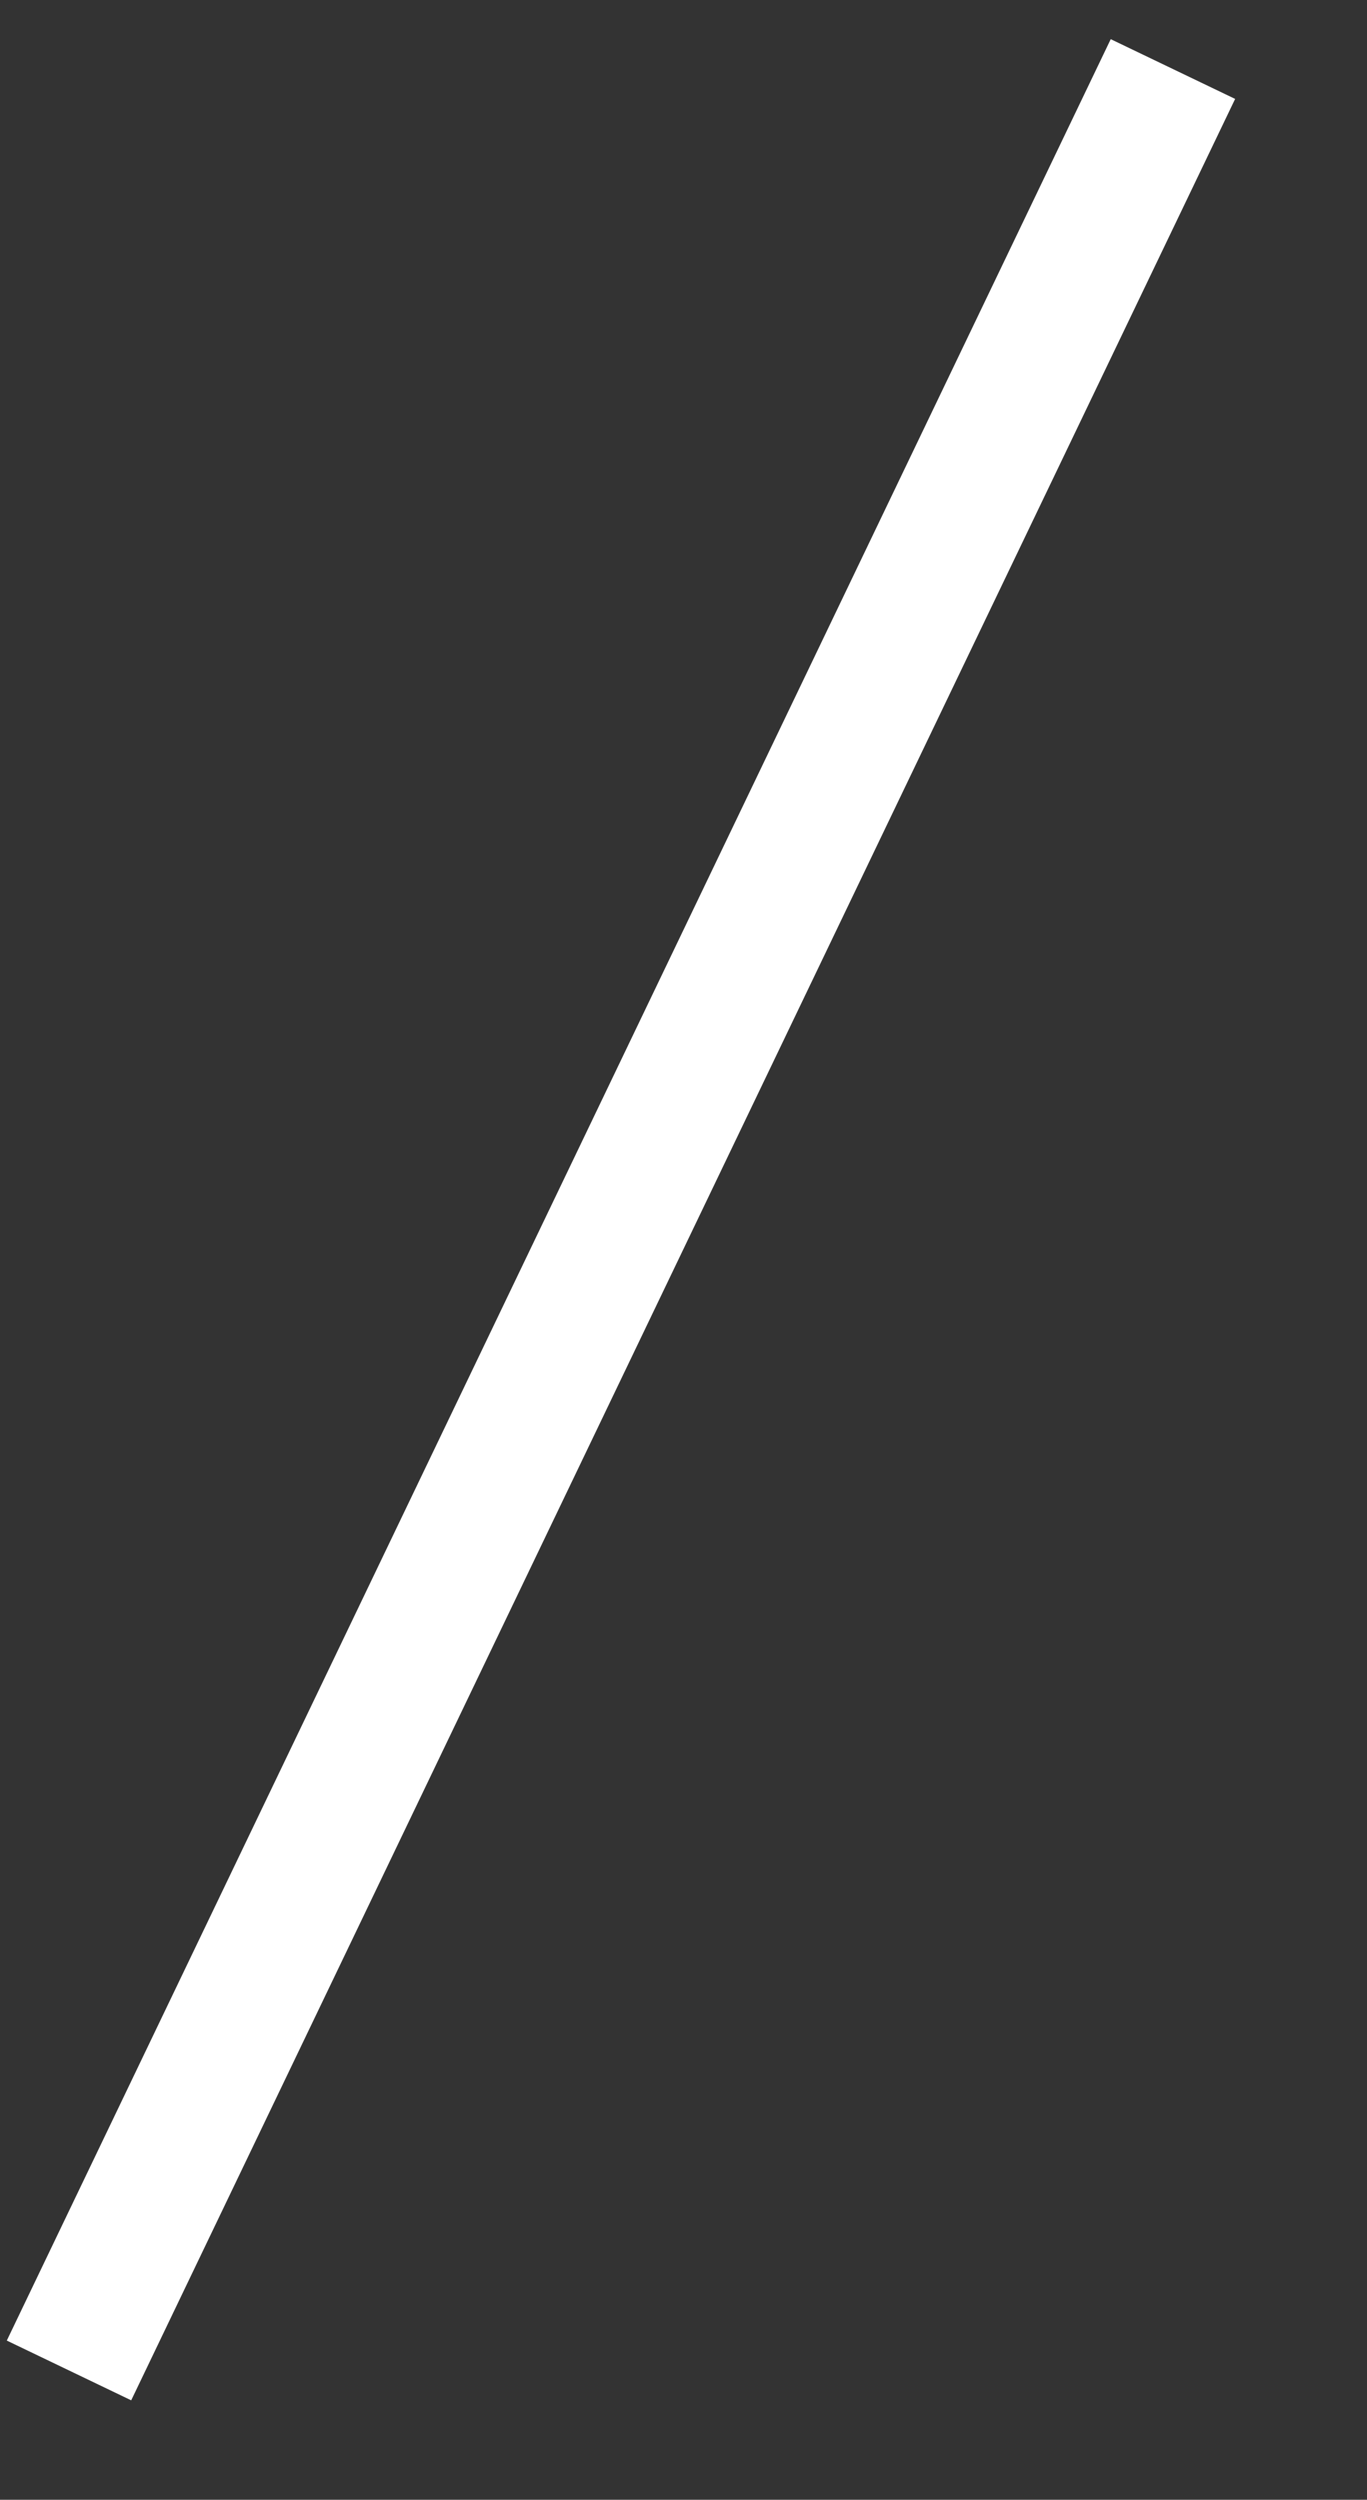 <svg xmlns="http://www.w3.org/2000/svg" width="29.719" height="54.31">
  <rect width="100%" height="100%" fill="#333333" stroke="none"/>
  <path fill="#ef5b5b" fill-rule="evenodd" stroke="#fff" stroke-width="3" d="M1.5 51.5l24-50"/>
</svg>
